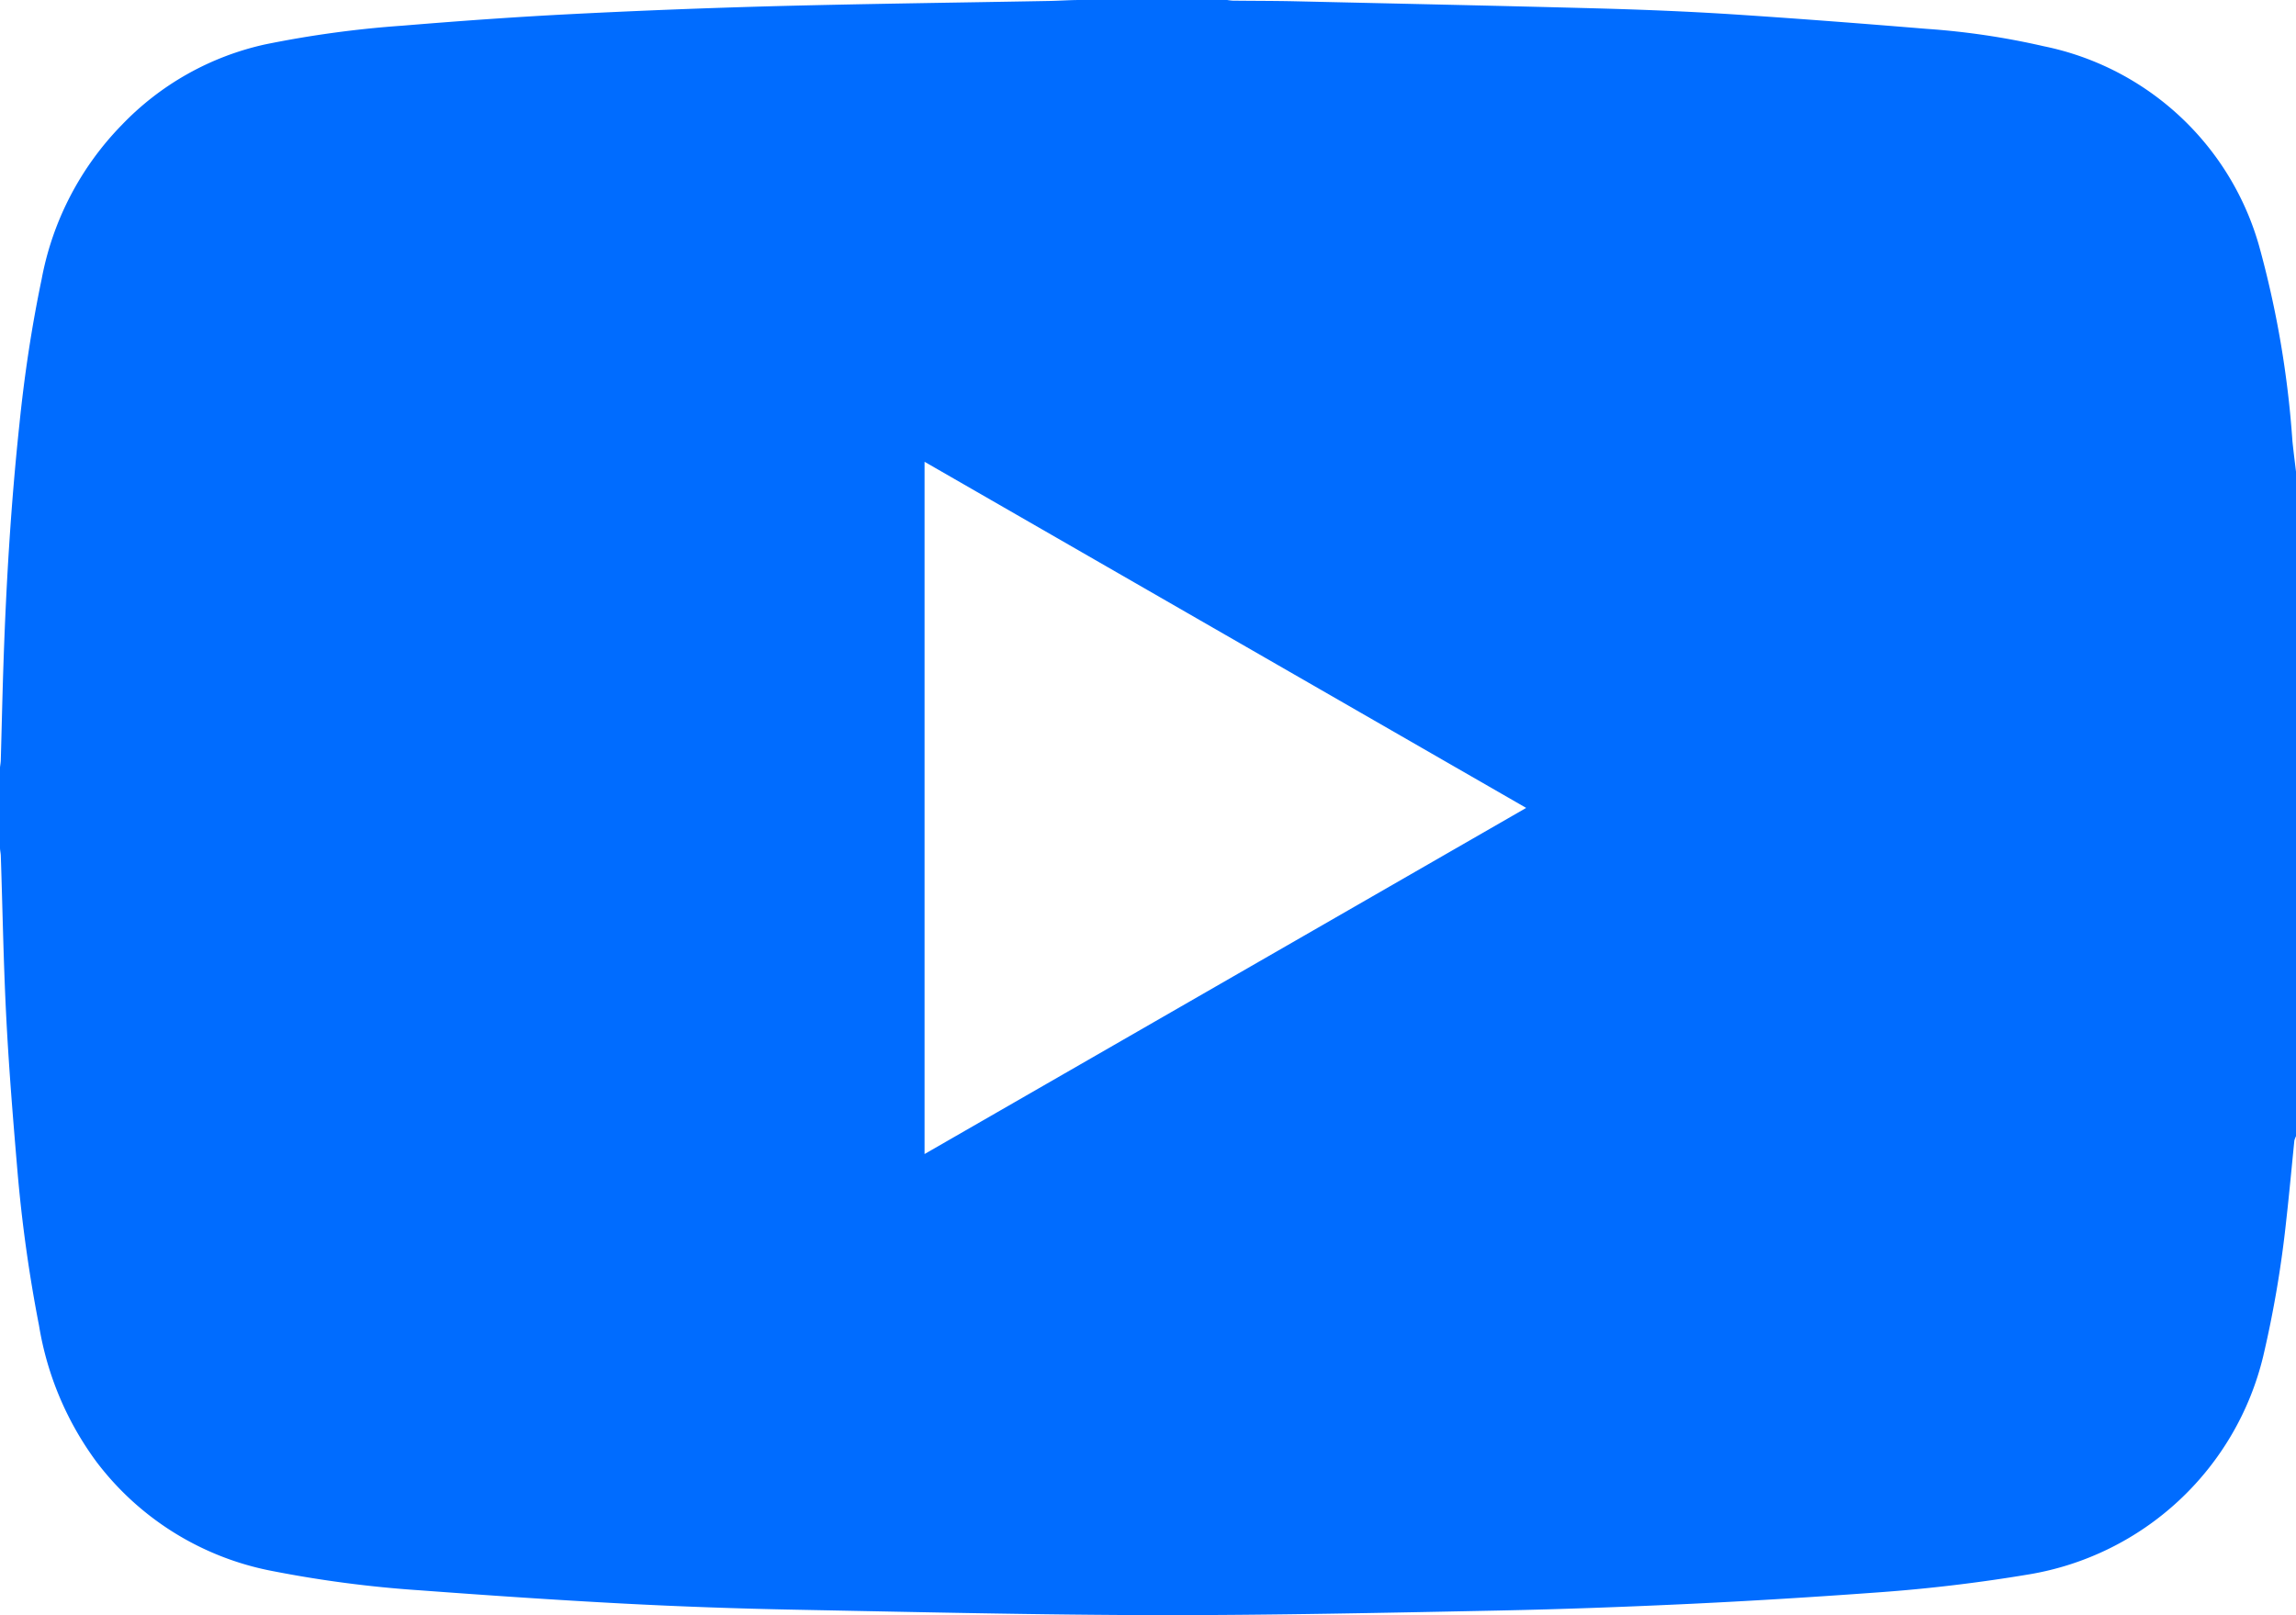 <svg xmlns="http://www.w3.org/2000/svg" width="28.283" height="19.904" viewBox="0 0 28.283 19.904">
  <path id="Path_22" data-name="Path 22" d="M28.239,5.435a12.144,12.144,0,0,0-.412-2.41A3.48,3.48,0,0,0,25.177.57,9.315,9.315,0,0,0,23.726.355c-.8-.066-1.591-.127-2.388-.179C20.805.142,20.27.12,19.736.105,18.479.071,17.221.045,15.964.016,15.7.01,15.445.011,15.186.008A.675.675,0,0,1,15.117,0h-1.81c-.132,0-.263.01-.395.012C11.774.033,10.636.047,9.5.077,8.663.1,7.827.133,6.992.176c-.677.035-1.354.084-2.03.14a13.031,13.031,0,0,0-1.7.232A3.48,3.48,0,0,0,1.5,1.54a3.686,3.686,0,0,0-.987,1.9C.389,4.034.3,4.63.239,5.229.134,6.216.075,7.206.042,8.2.029,8.583.021,8.97.01,9.356c0,.035-.007.07-.01.1v.99c0,.033.009.065.01.1.022.662.033,1.324.067,1.985.032.625.083,1.25.136,1.875a17.961,17.961,0,0,0,.268,1.929,3.874,3.874,0,0,0,.71,1.681,3.551,3.551,0,0,0,2.159,1.341,14.446,14.446,0,0,0,1.826.239c.834.062,1.668.119,2.5.163q1.069.056,2.14.076c1.494.029,2.987.064,4.481.067,1.385,0,2.771-.029,4.156-.057.8-.016,1.6-.046,2.4-.084.767-.037,1.534-.085,2.3-.141q.923-.067,1.837-.22a3.573,3.573,0,0,0,2.889-2.688,13.616,13.616,0,0,0,.284-1.676c.037-.328.067-.656.1-.984A.39.39,0,0,1,28.283,14V5.812C28.268,5.686,28.252,5.561,28.239,5.435ZM11.389,14.22V5.69L18.8,9.955Z" transform="translate(0)" fill="#006cff"/>
</svg>
